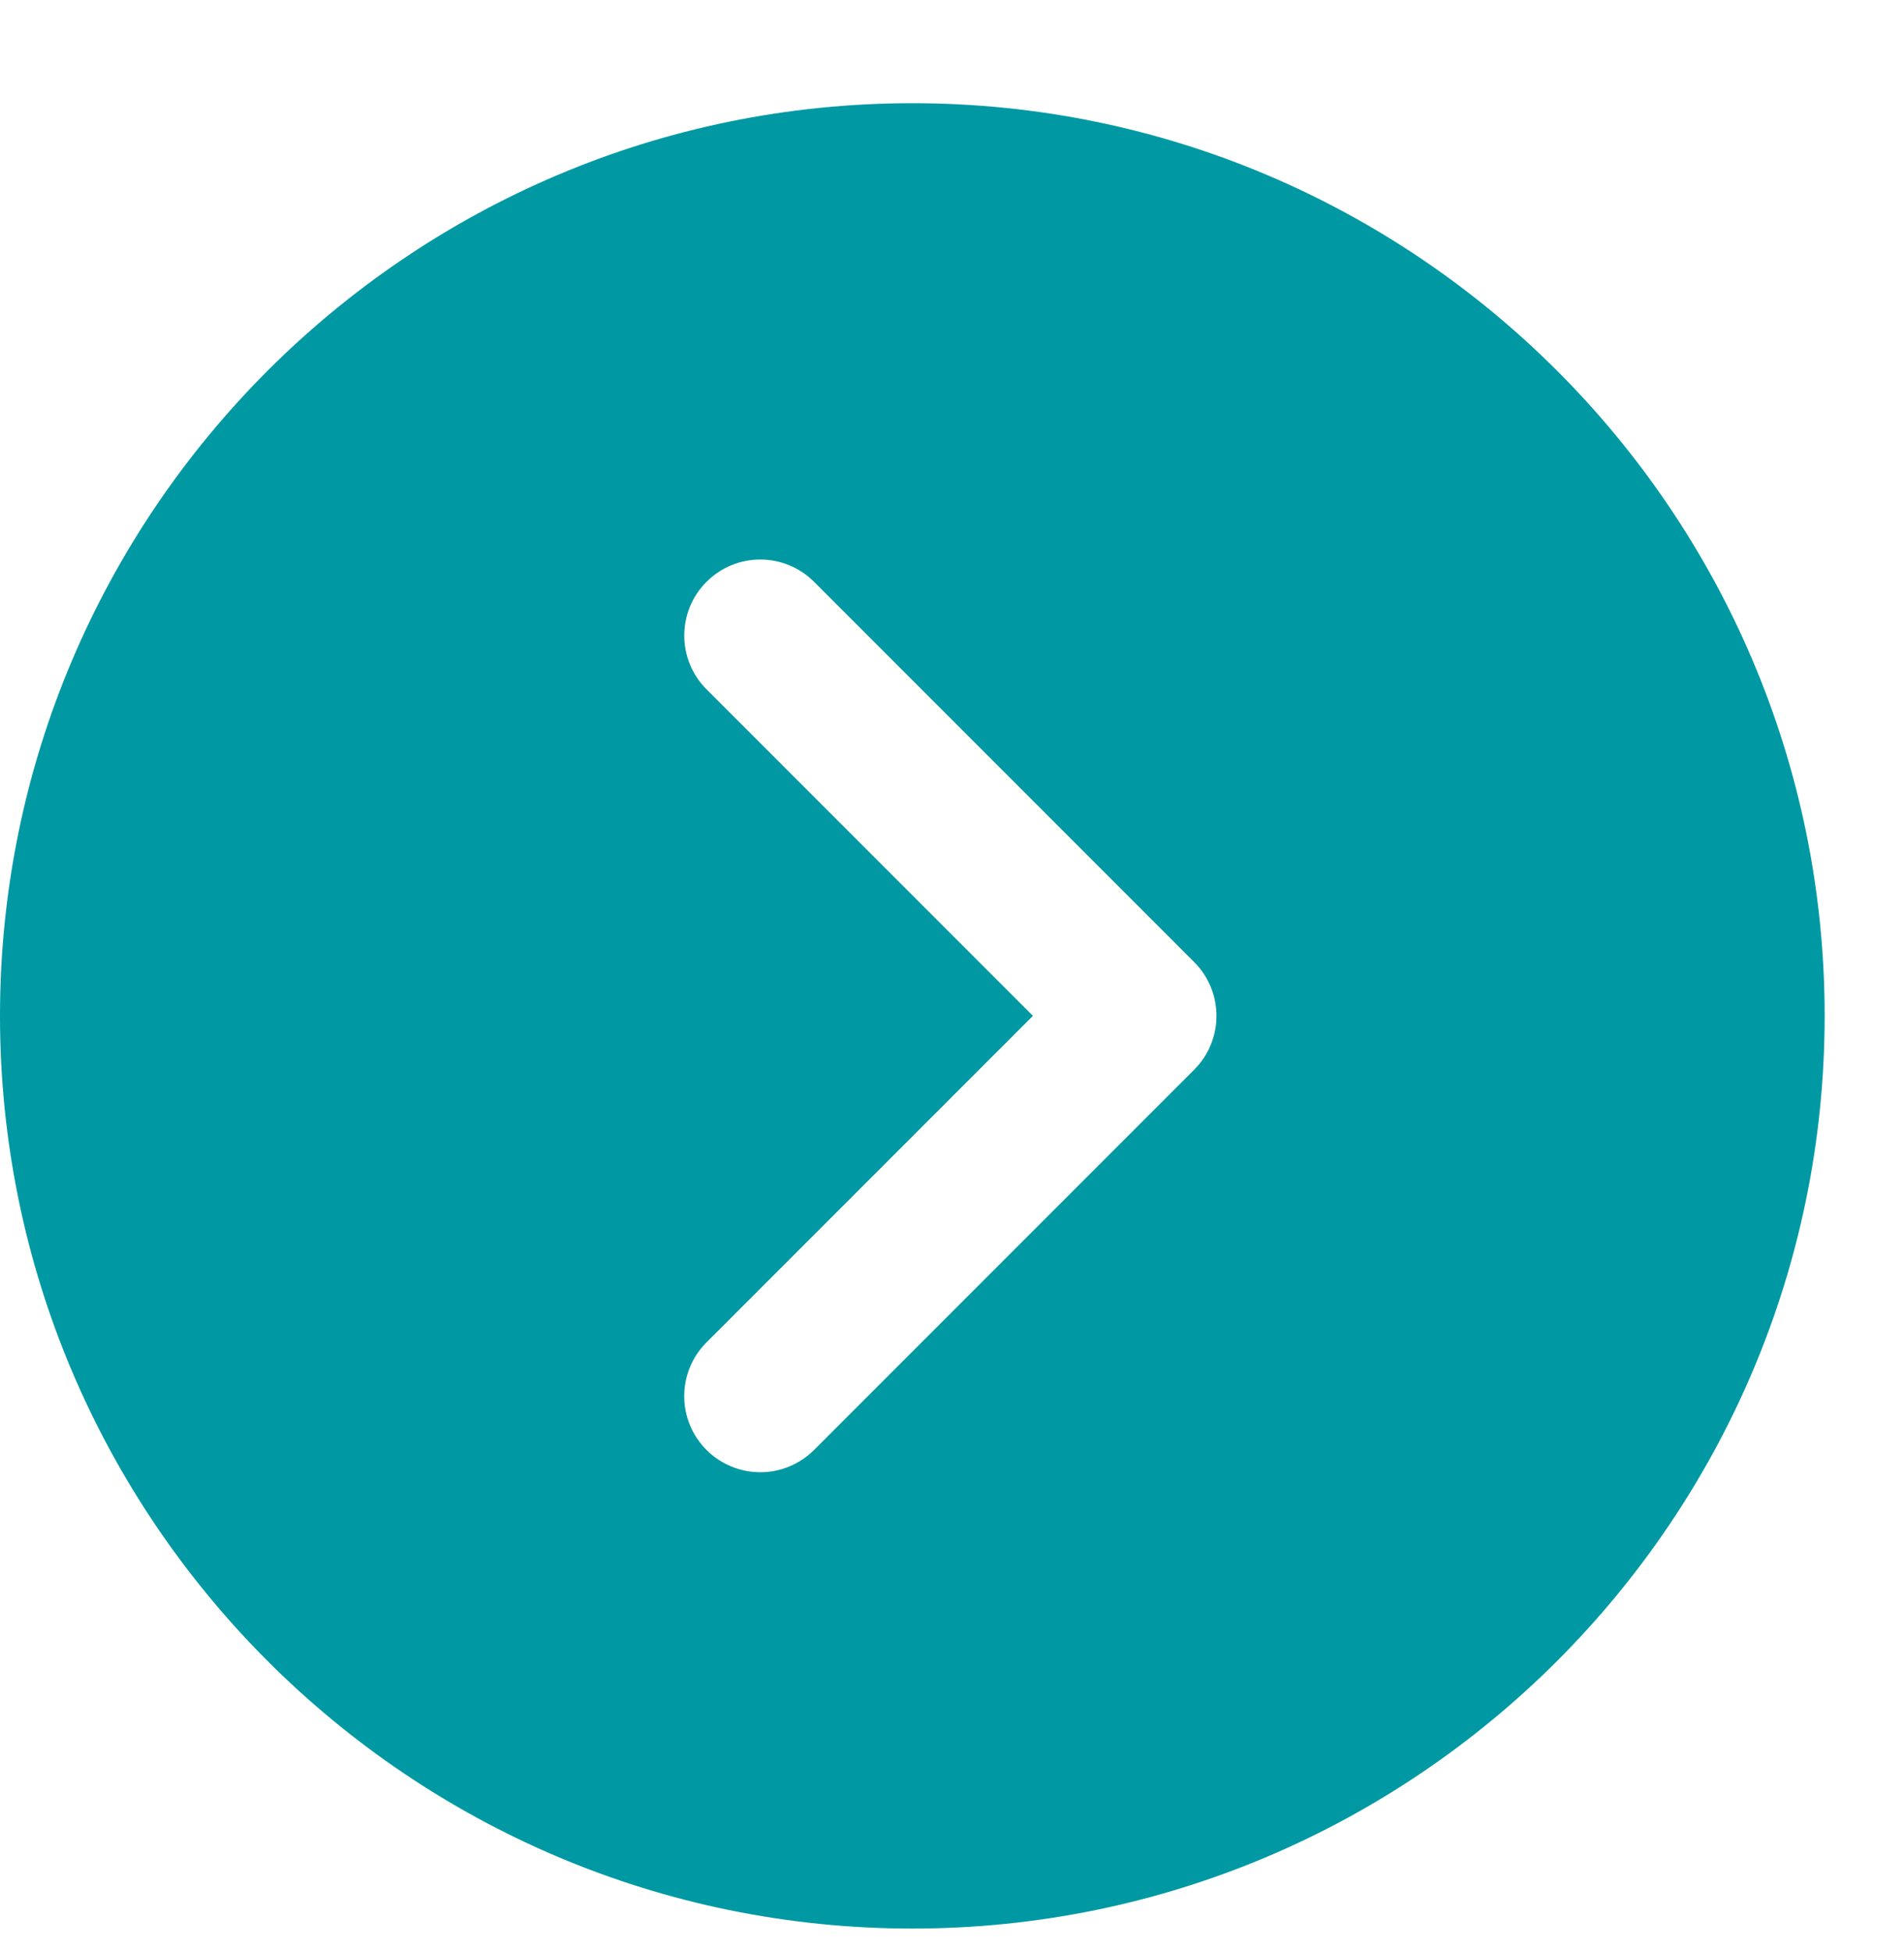 <svg width="40" height="41" viewBox="0 0 40 41" fill="none" xmlns="http://www.w3.org/2000/svg">
<g clip-path="url(#clip0_1404_5530)">
<path d="M19.167 2.167C8.598 2.167 0 10.764 0 21.333C0 31.902 8.598 40.5 19.167 40.5C29.735 40.5 38.333 31.902 38.333 21.333C38.333 10.764 29.735 2.167 19.167 2.167ZM25.088 22.463L17.102 30.449C16.953 30.597 16.777 30.715 16.584 30.795C16.39 30.876 16.182 30.917 15.972 30.917C15.762 30.917 15.555 30.876 15.361 30.795C15.167 30.715 14.991 30.597 14.843 30.449C14.218 29.824 14.218 28.815 14.843 28.19L21.7 21.333L14.843 14.476C14.219 13.852 14.219 12.842 14.843 12.218C15.467 11.594 16.477 11.594 17.102 12.218L25.088 20.204C25.712 20.829 25.712 21.838 25.088 22.463Z" fill="#0099A3"/>
</g>
<defs>
<clipPath id="clip0_1404_5530">
<rect width="40" height="40" fill="white" transform="translate(0 0.5)"/>
</clipPath>
</defs>
</svg>
